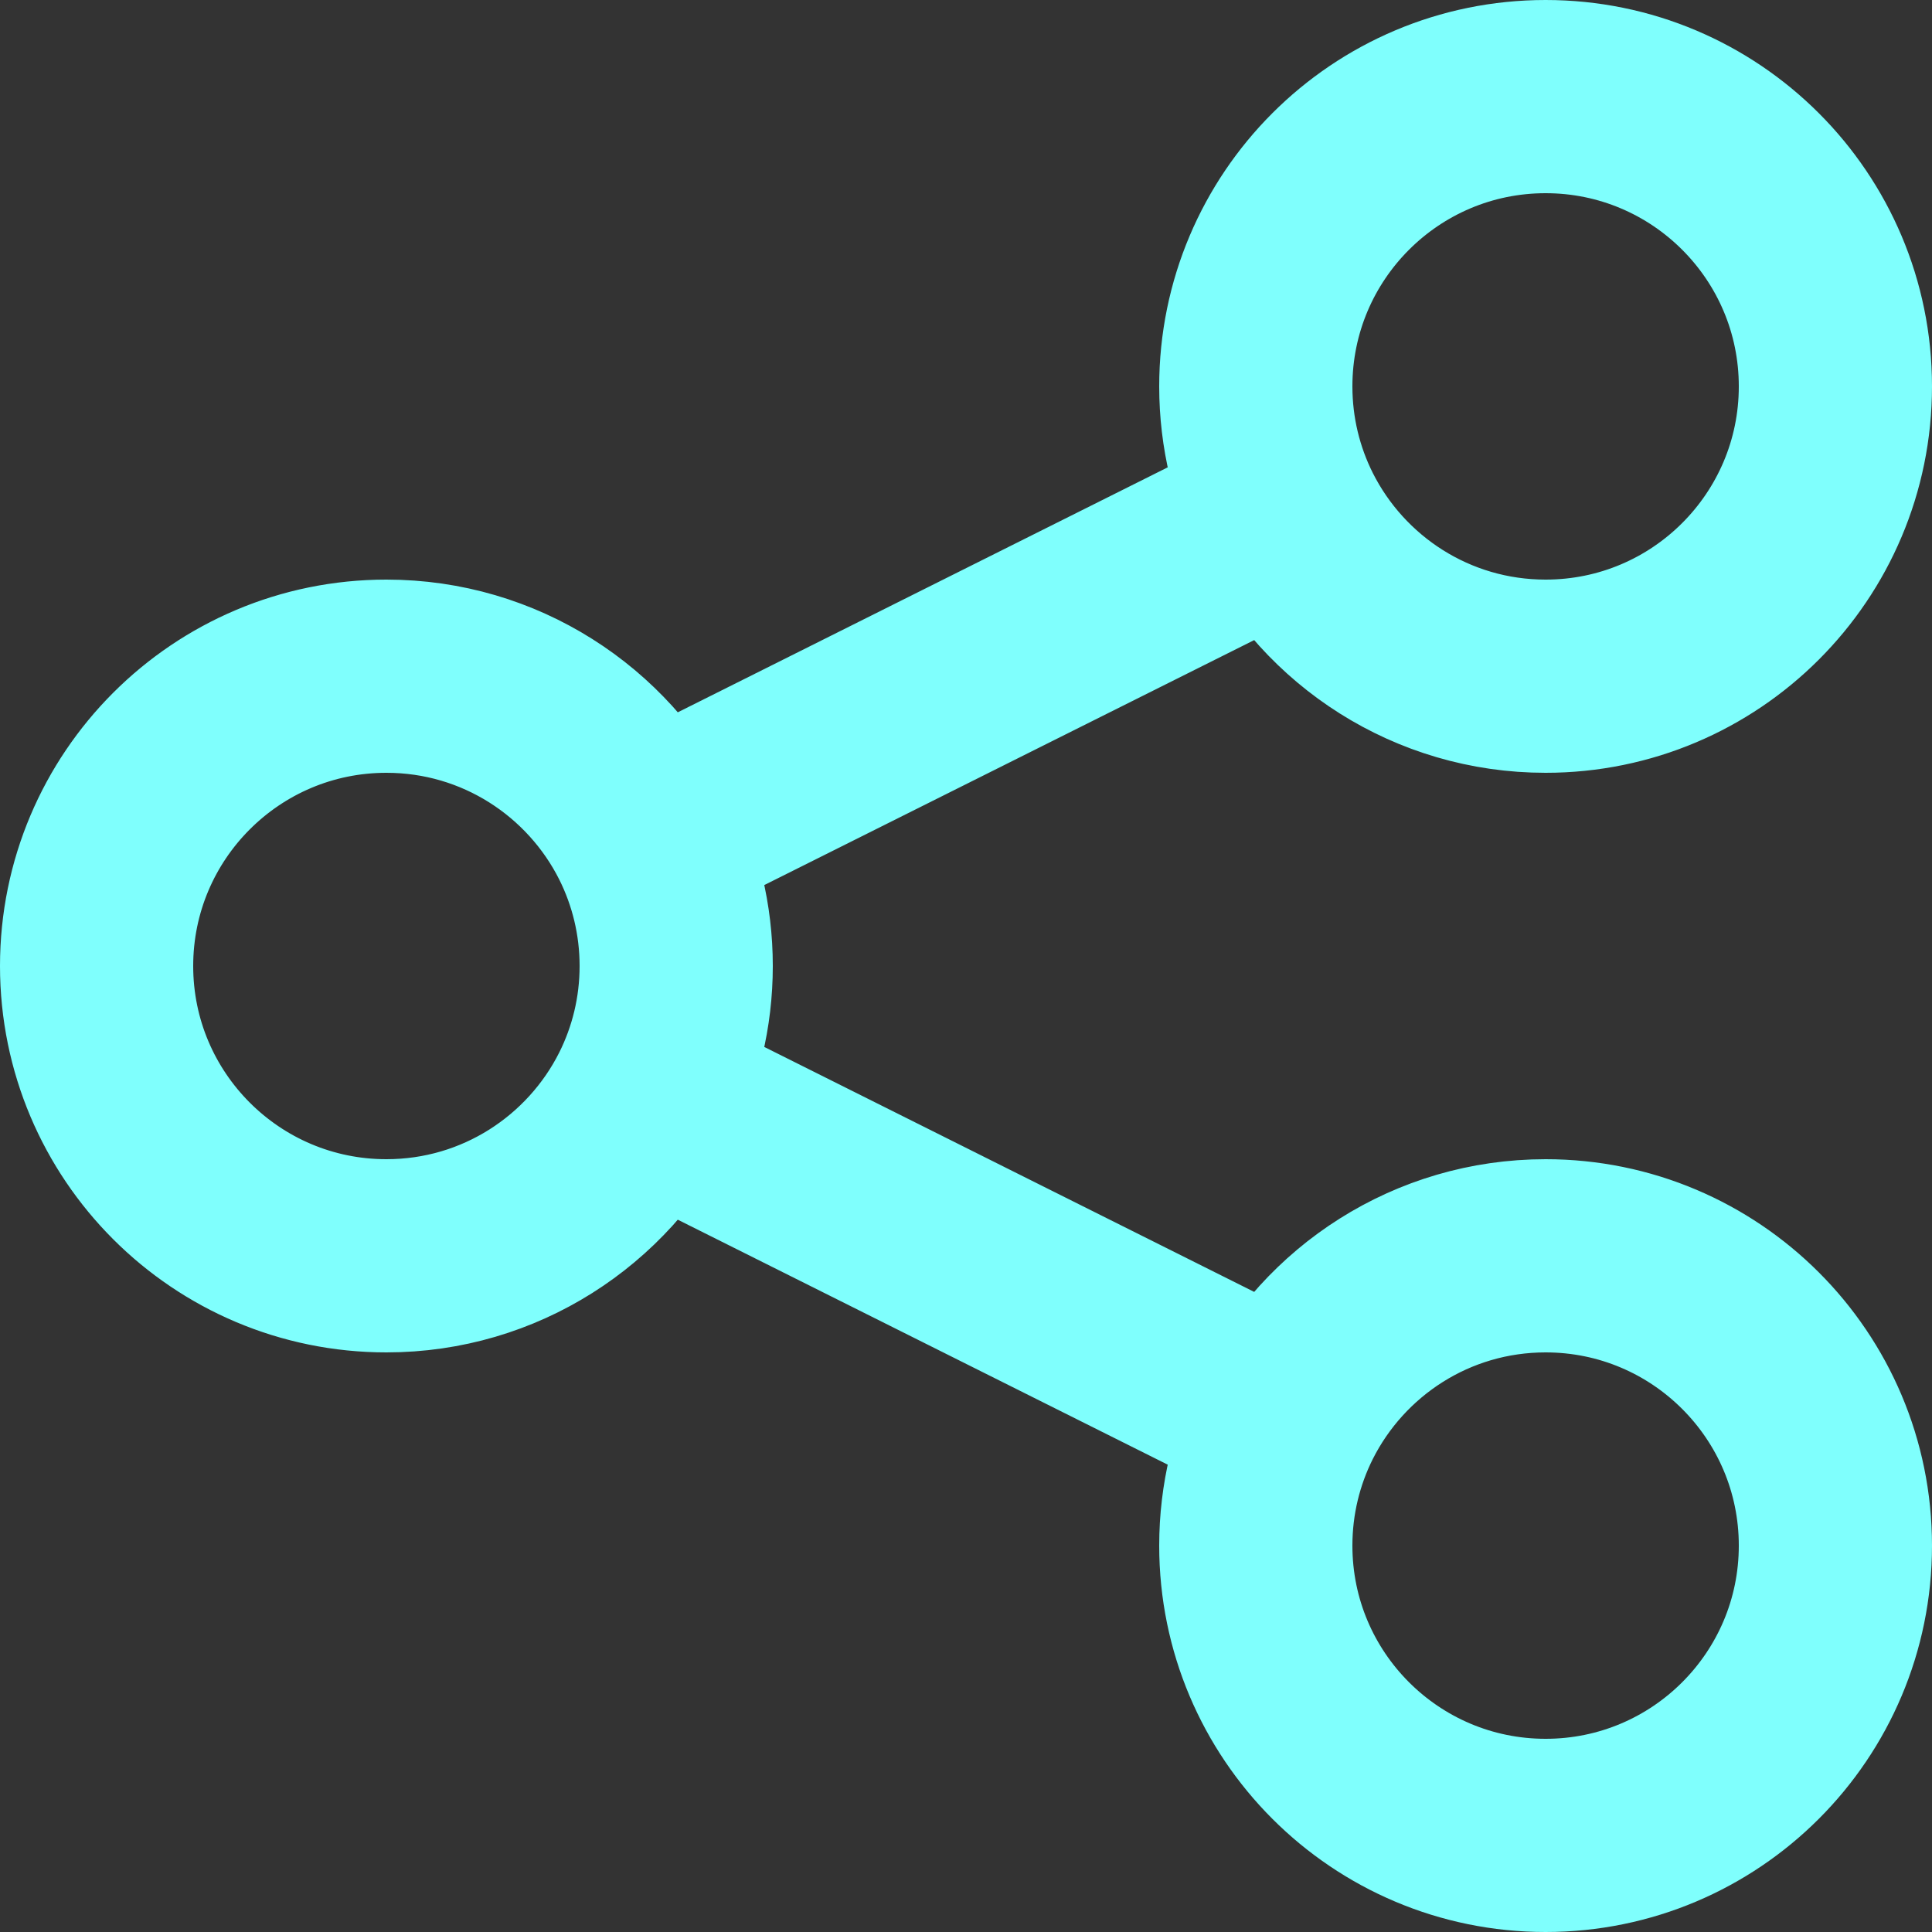 <svg width="20" height="20" viewBox="0 0 20 20" fill="none" xmlns="http://www.w3.org/2000/svg">
<rect x="0" y="0" width="20" height="20" fill="#333333" stroke="none"/>
<path d="M6.684 11.342C6.886 10.938 7 10.482 7 10C7 9.518 6.886 9.062 6.684 8.658M6.684 11.342C6.191 12.325 5.174 13 4 13C2.343 13 1 11.657 1 10C1 8.343 2.343 7 4 7C5.174 7 6.191 7.675 6.684 8.658M6.684 11.342L13.316 14.658M6.684 8.658L13.316 5.342M13.316 5.342C13.809 6.325 14.825 7 16 7C17.657 7 19 5.657 19 4C19 2.343 17.657 1 16 1C14.343 1 13 2.343 13 4C13 4.482 13.114 4.938 13.316 5.342ZM13.316 14.658C13.114 15.062 13 15.518 13 16C13 17.657 14.343 19 16 19C17.657 19 19 17.657 19 16C19 14.343 17.657 13 16 13C14.825 13 13.809 13.675 13.316 14.658Z" stroke="#7FFFFD" stroke-width="2" stroke-linecap="round" stroke-linejoin="round"/>
</svg>
